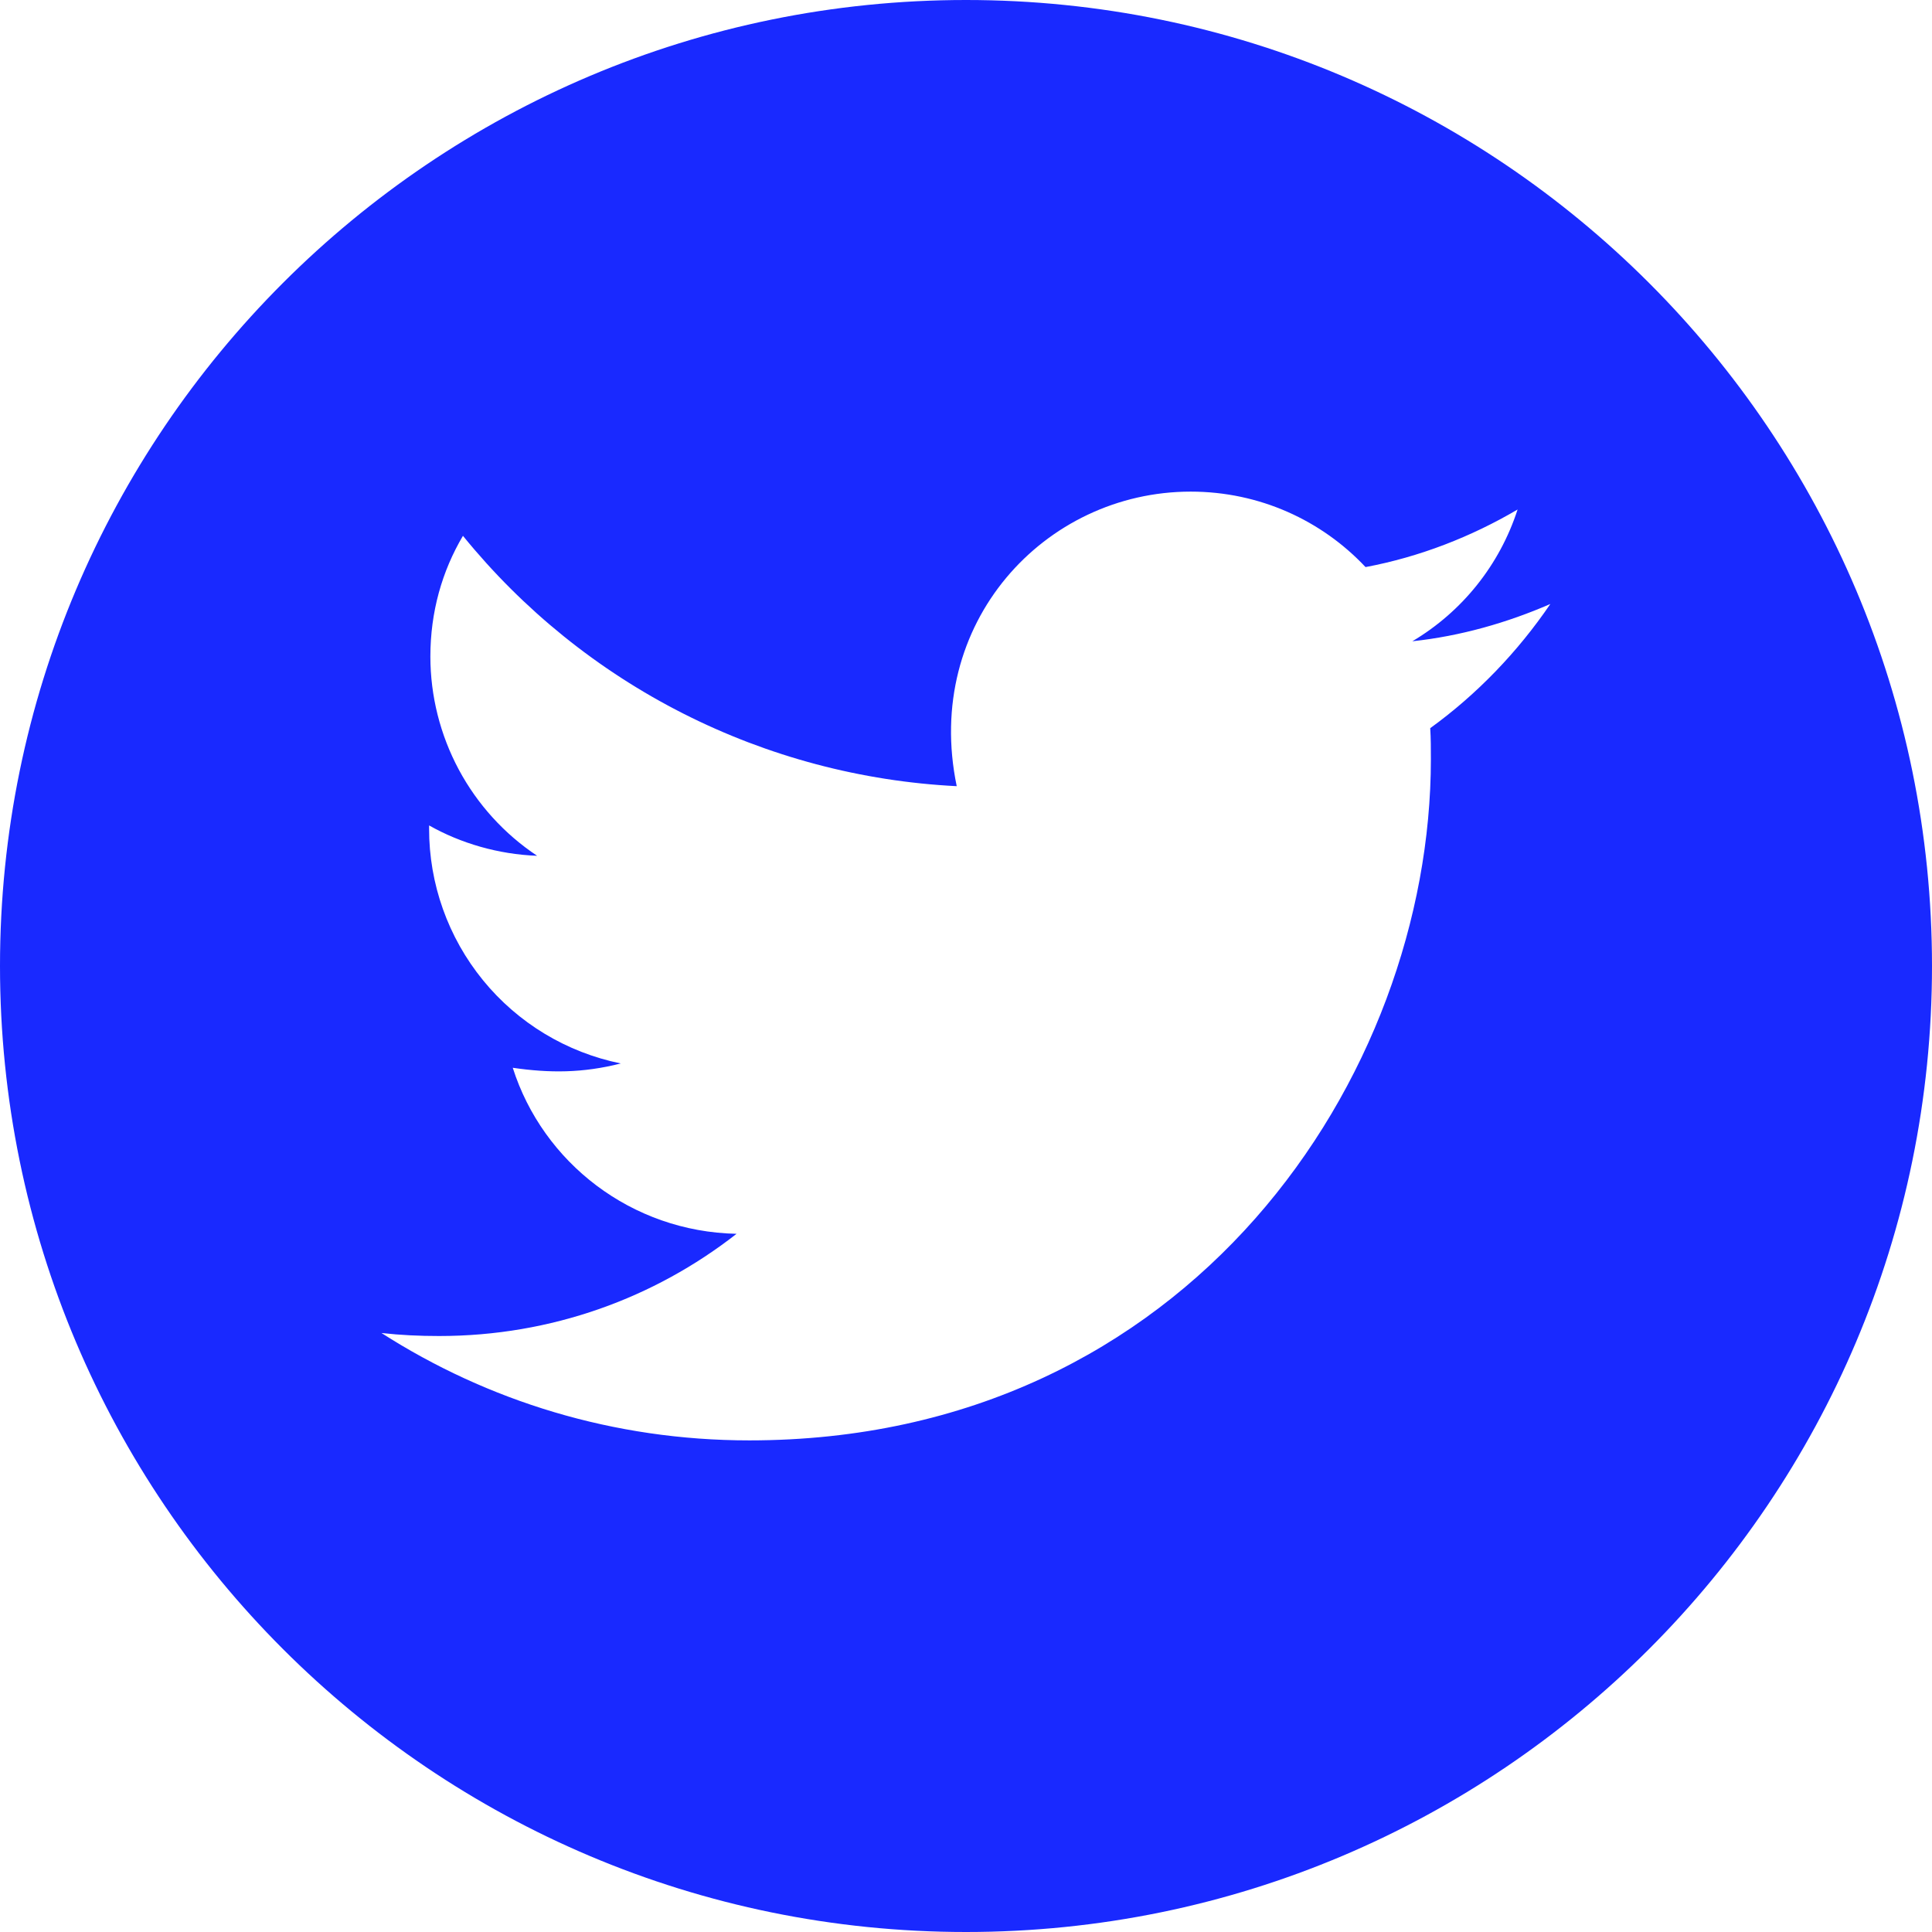 <svg width="50" height="50" viewBox="0 0 50 50" fill="none" xmlns="http://www.w3.org/2000/svg">
<path d="M25 0C11.194 0 0 11.194 0 25C0 38.806 11.194 50 25 50C38.806 50 50 38.806 50 25C50 11.194 38.806 0 25 0ZM37.014 18.845C37.031 19.107 37.031 19.381 37.031 19.648C37.031 27.84 30.792 37.277 19.392 37.277C15.876 37.277 12.617 36.256 9.872 34.498C10.374 34.554 10.854 34.576 11.367 34.576C14.269 34.576 16.936 33.594 19.062 31.931C16.339 31.875 14.051 30.089 13.27 27.634C14.224 27.773 15.084 27.773 16.066 27.522C14.664 27.237 13.403 26.476 12.499 25.367C11.595 24.258 11.102 22.871 11.105 21.44V21.362C11.925 21.825 12.891 22.109 13.901 22.148C13.052 21.583 12.355 20.816 11.873 19.916C11.392 19.017 11.139 18.013 11.138 16.992C11.138 15.837 11.44 14.782 11.981 13.867C13.537 15.783 15.479 17.35 17.681 18.466C19.883 19.582 22.295 20.223 24.76 20.346C23.884 16.133 27.031 12.723 30.815 12.723C32.6 12.723 34.208 13.471 35.34 14.676C36.741 14.414 38.08 13.889 39.275 13.186C38.811 14.62 37.84 15.832 36.551 16.596C37.801 16.462 39.007 16.116 40.123 15.631C39.28 16.869 38.225 17.969 37.014 18.845Z" fill="#1929FF"/>
</svg>
